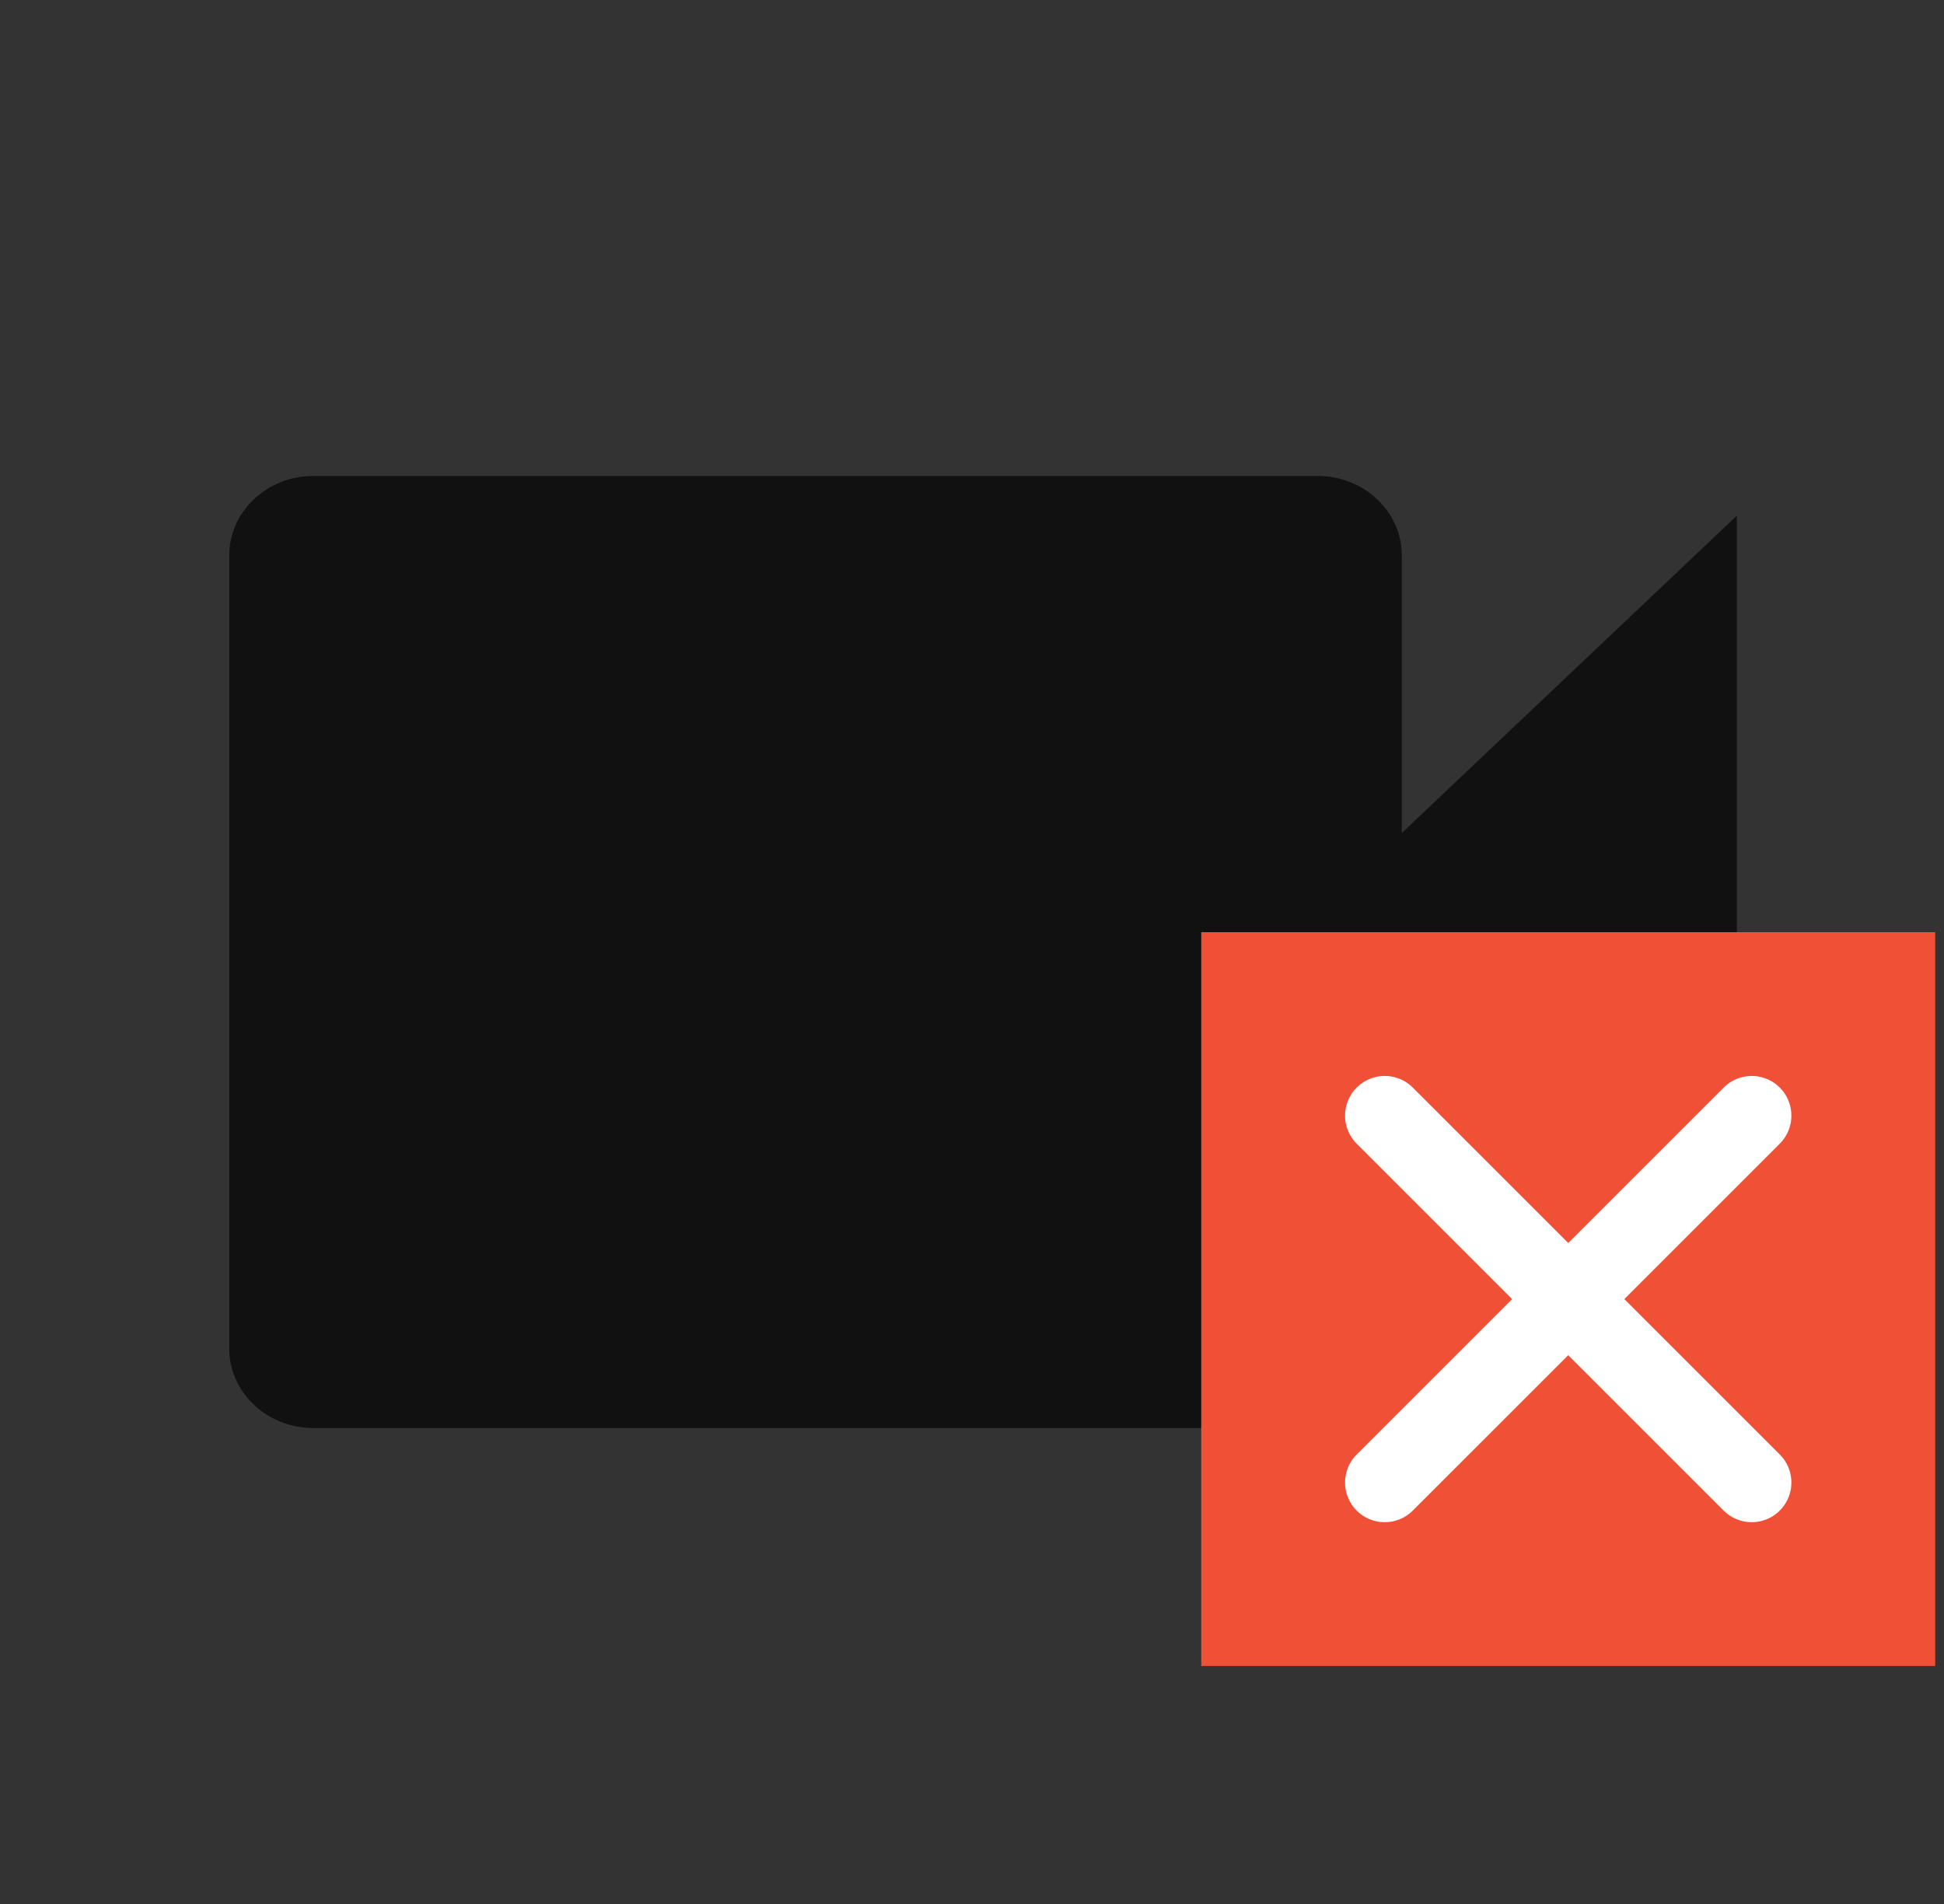 <svg width="49" height="48" viewBox="0 0 49 48" fill="none" xmlns="http://www.w3.org/2000/svg">
<rect x="0" y="0" width="49" height="48" fill="#333333" stroke="none"/>
<g clip-path="url(#clip0)">
<path d="M35.333 21V14C35.333 12.9 34.383 12 33.222 12H7.889C6.728 12 5.778 12.9 5.778 14V34C5.778 35.1 6.728 36 7.889 36H33.222C34.383 36 35.333 35.1 35.333 34V27L43.778 35V13L35.333 21Z" fill="#111111"/>
<rect x="30.278" y="23.5" width="18.5" height="18.5" fill="#F05136"/>
<path d="M44.153 28.125L34.903 37.375" stroke="white" stroke-width="2" stroke-linecap="round" stroke-linejoin="round"/>
<path d="M34.903 28.125L44.153 37.375" stroke="white" stroke-width="2" stroke-linecap="round" stroke-linejoin="round"/>
</g>
<defs>
<clipPath id="clip0">
<path d="M0.778 0H48.778V48H0.778V0Z" fill="white"/>
</clipPath>
</defs>
</svg>
